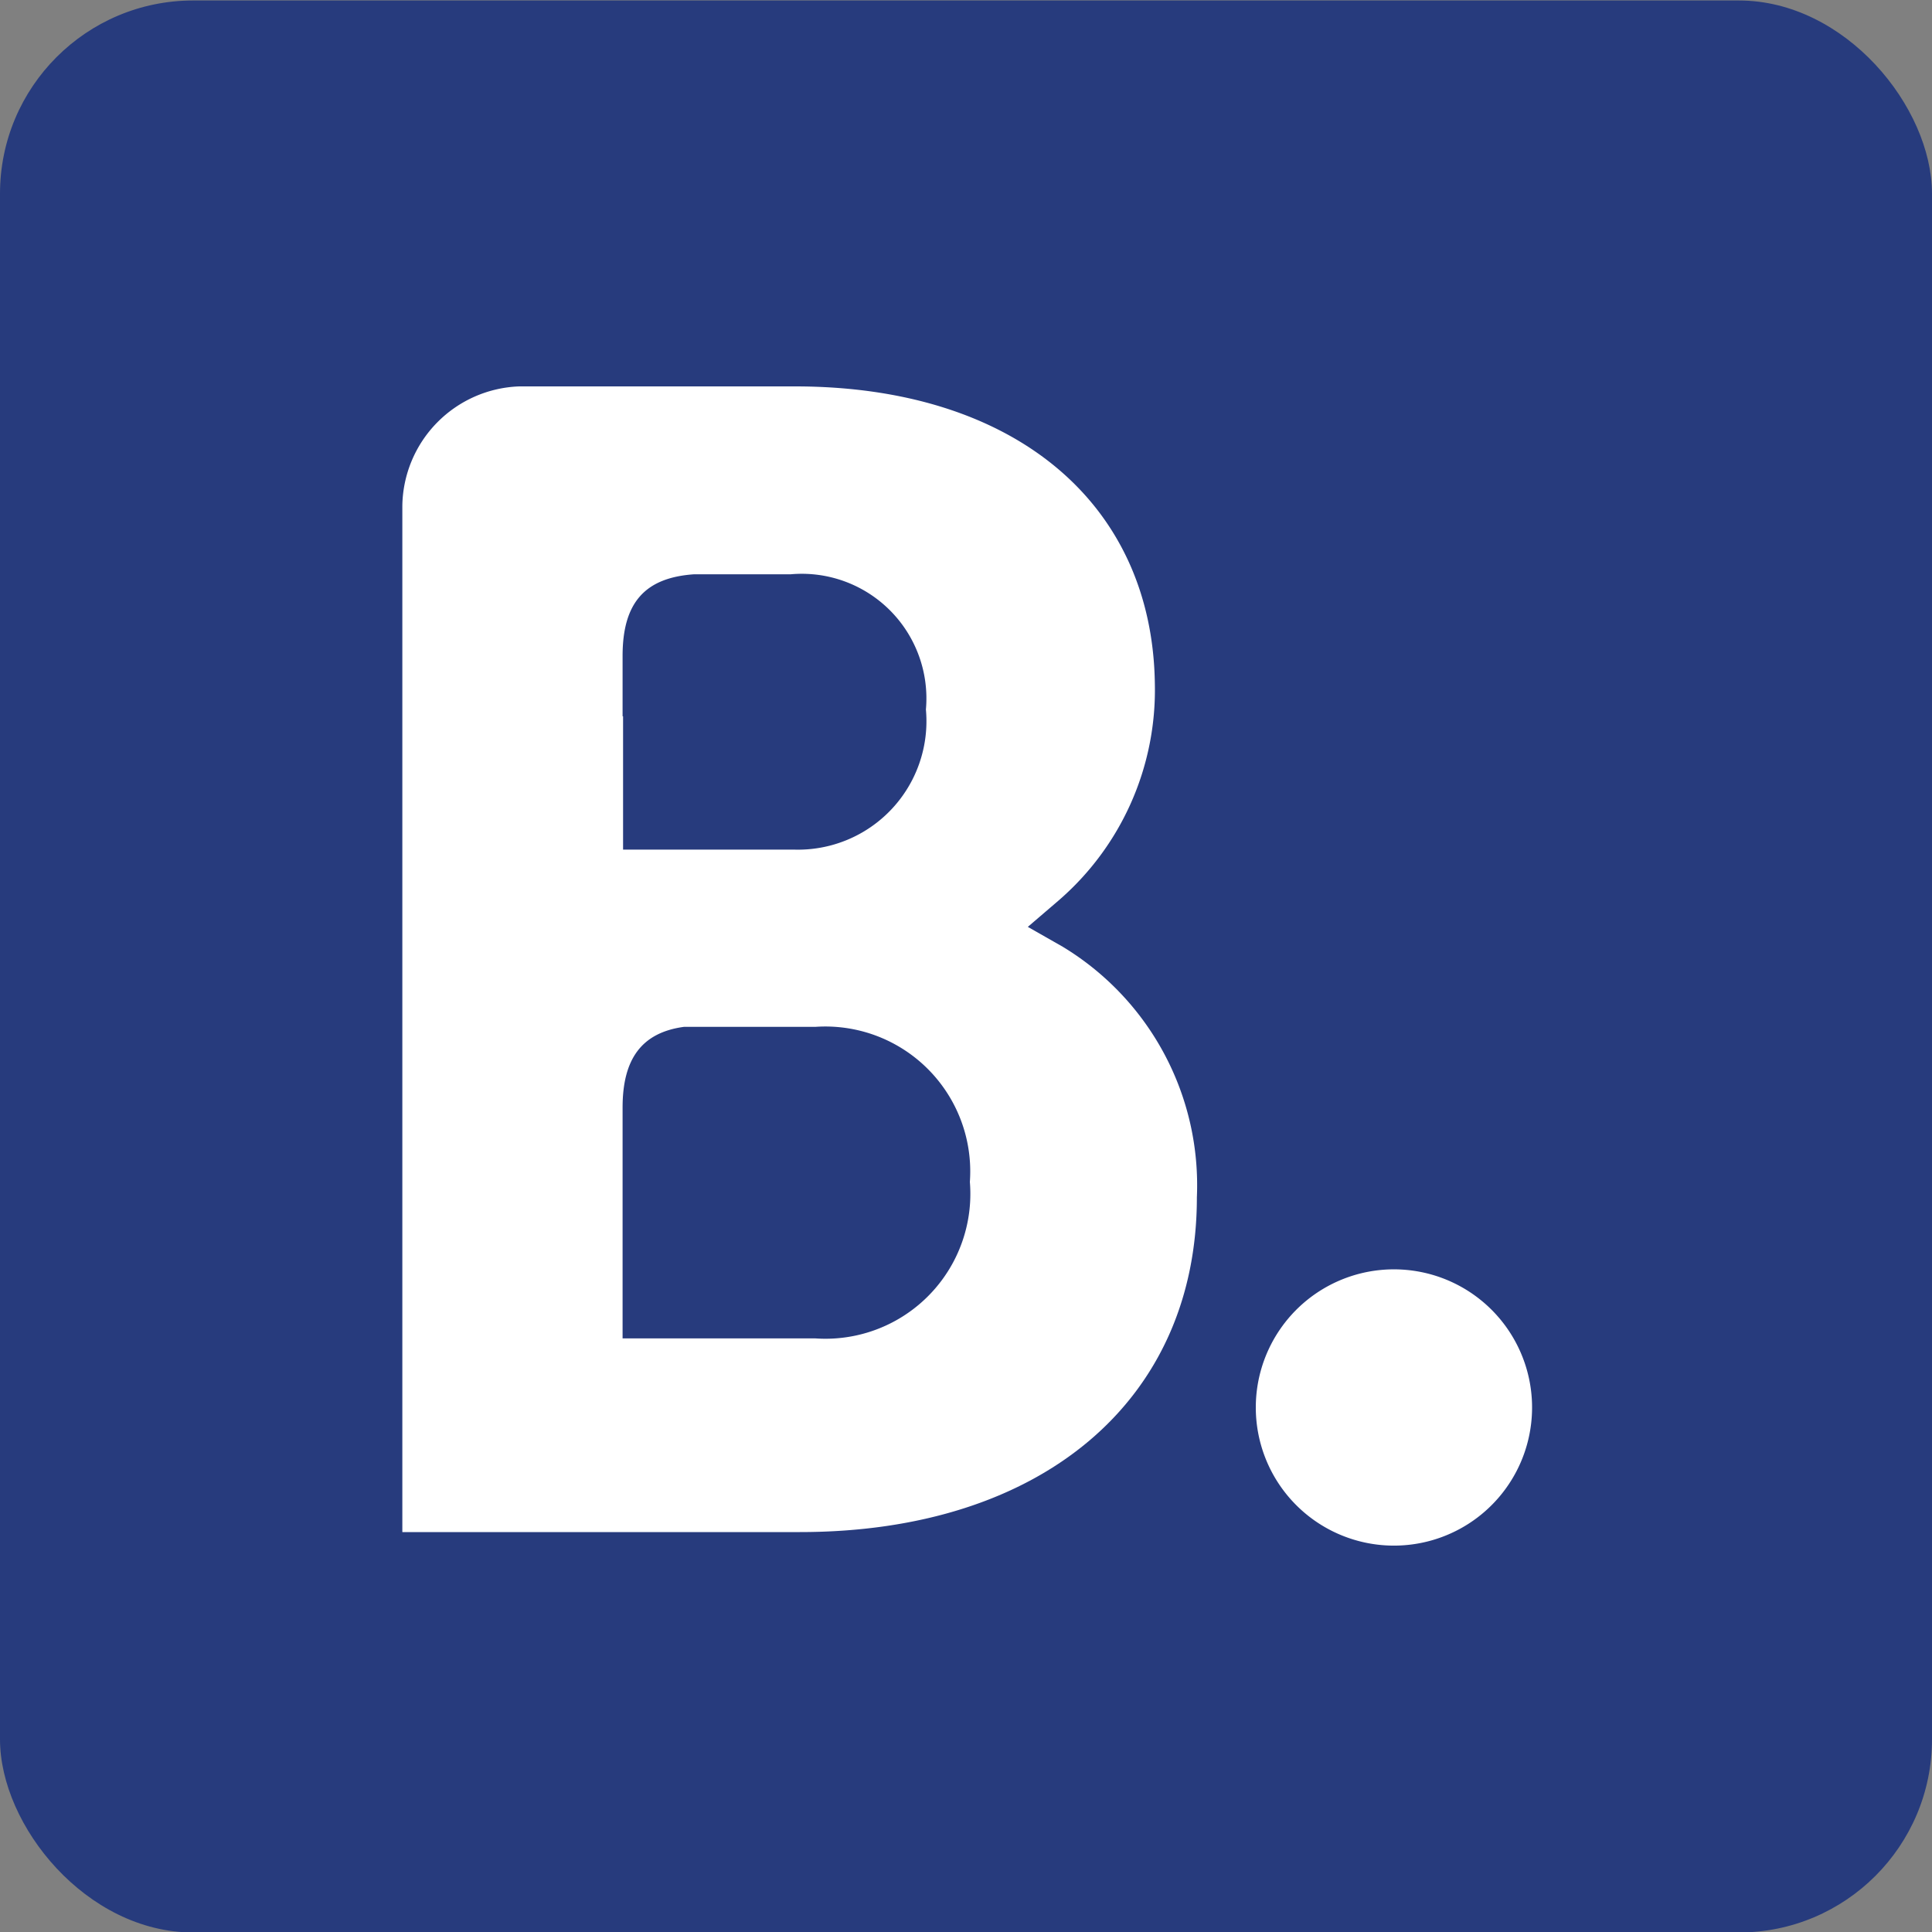 <svg id="design" xmlns="http://www.w3.org/2000/svg" viewBox="0 0 40 40"><rect x="0" y="0" width="40" height="40" fill="#808080" stroke="none"/><defs><style>.cls-1{fill:#273b7d;}.cls-2{fill:#fff;}</style></defs><rect class="cls-1" y="0.01" width="40" height="40" rx="4"/><g id="g3360"><g id="g3366"><path id="path3374" class="cls-2" d="M26,29.14A2.86,2.86,0,1,1,28.81,32,2.86,2.86,0,0,1,26,29.14"/></g></g><g id="g3410"><g id="g3412"><g id="g3418"><path id="path3424" class="cls-2" d="M16.89,27.71h-4V22.93c0-1,.39-1.55,1.27-1.67h2.72a3,3,0,0,1,3.2,3.21,3,3,0,0,1-3.2,3.24Zm-4-12.88V13.58c0-1.1.46-1.62,1.48-1.69h2a2.58,2.58,0,0,1,2.8,2.8,2.66,2.66,0,0,1-2.74,2.9H12.9V14.83ZM22,19.6l-.72-.41.63-.54a5.76,5.76,0,0,0,2-4.49C23.86,10.42,21,8,16.46,8H10.75a2.51,2.51,0,0,0-2.42,2.47V31.72h8.23c5,0,8.22-2.72,8.22-6.93A5.77,5.77,0,0,0,22,19.6"/></g></g></g></svg>